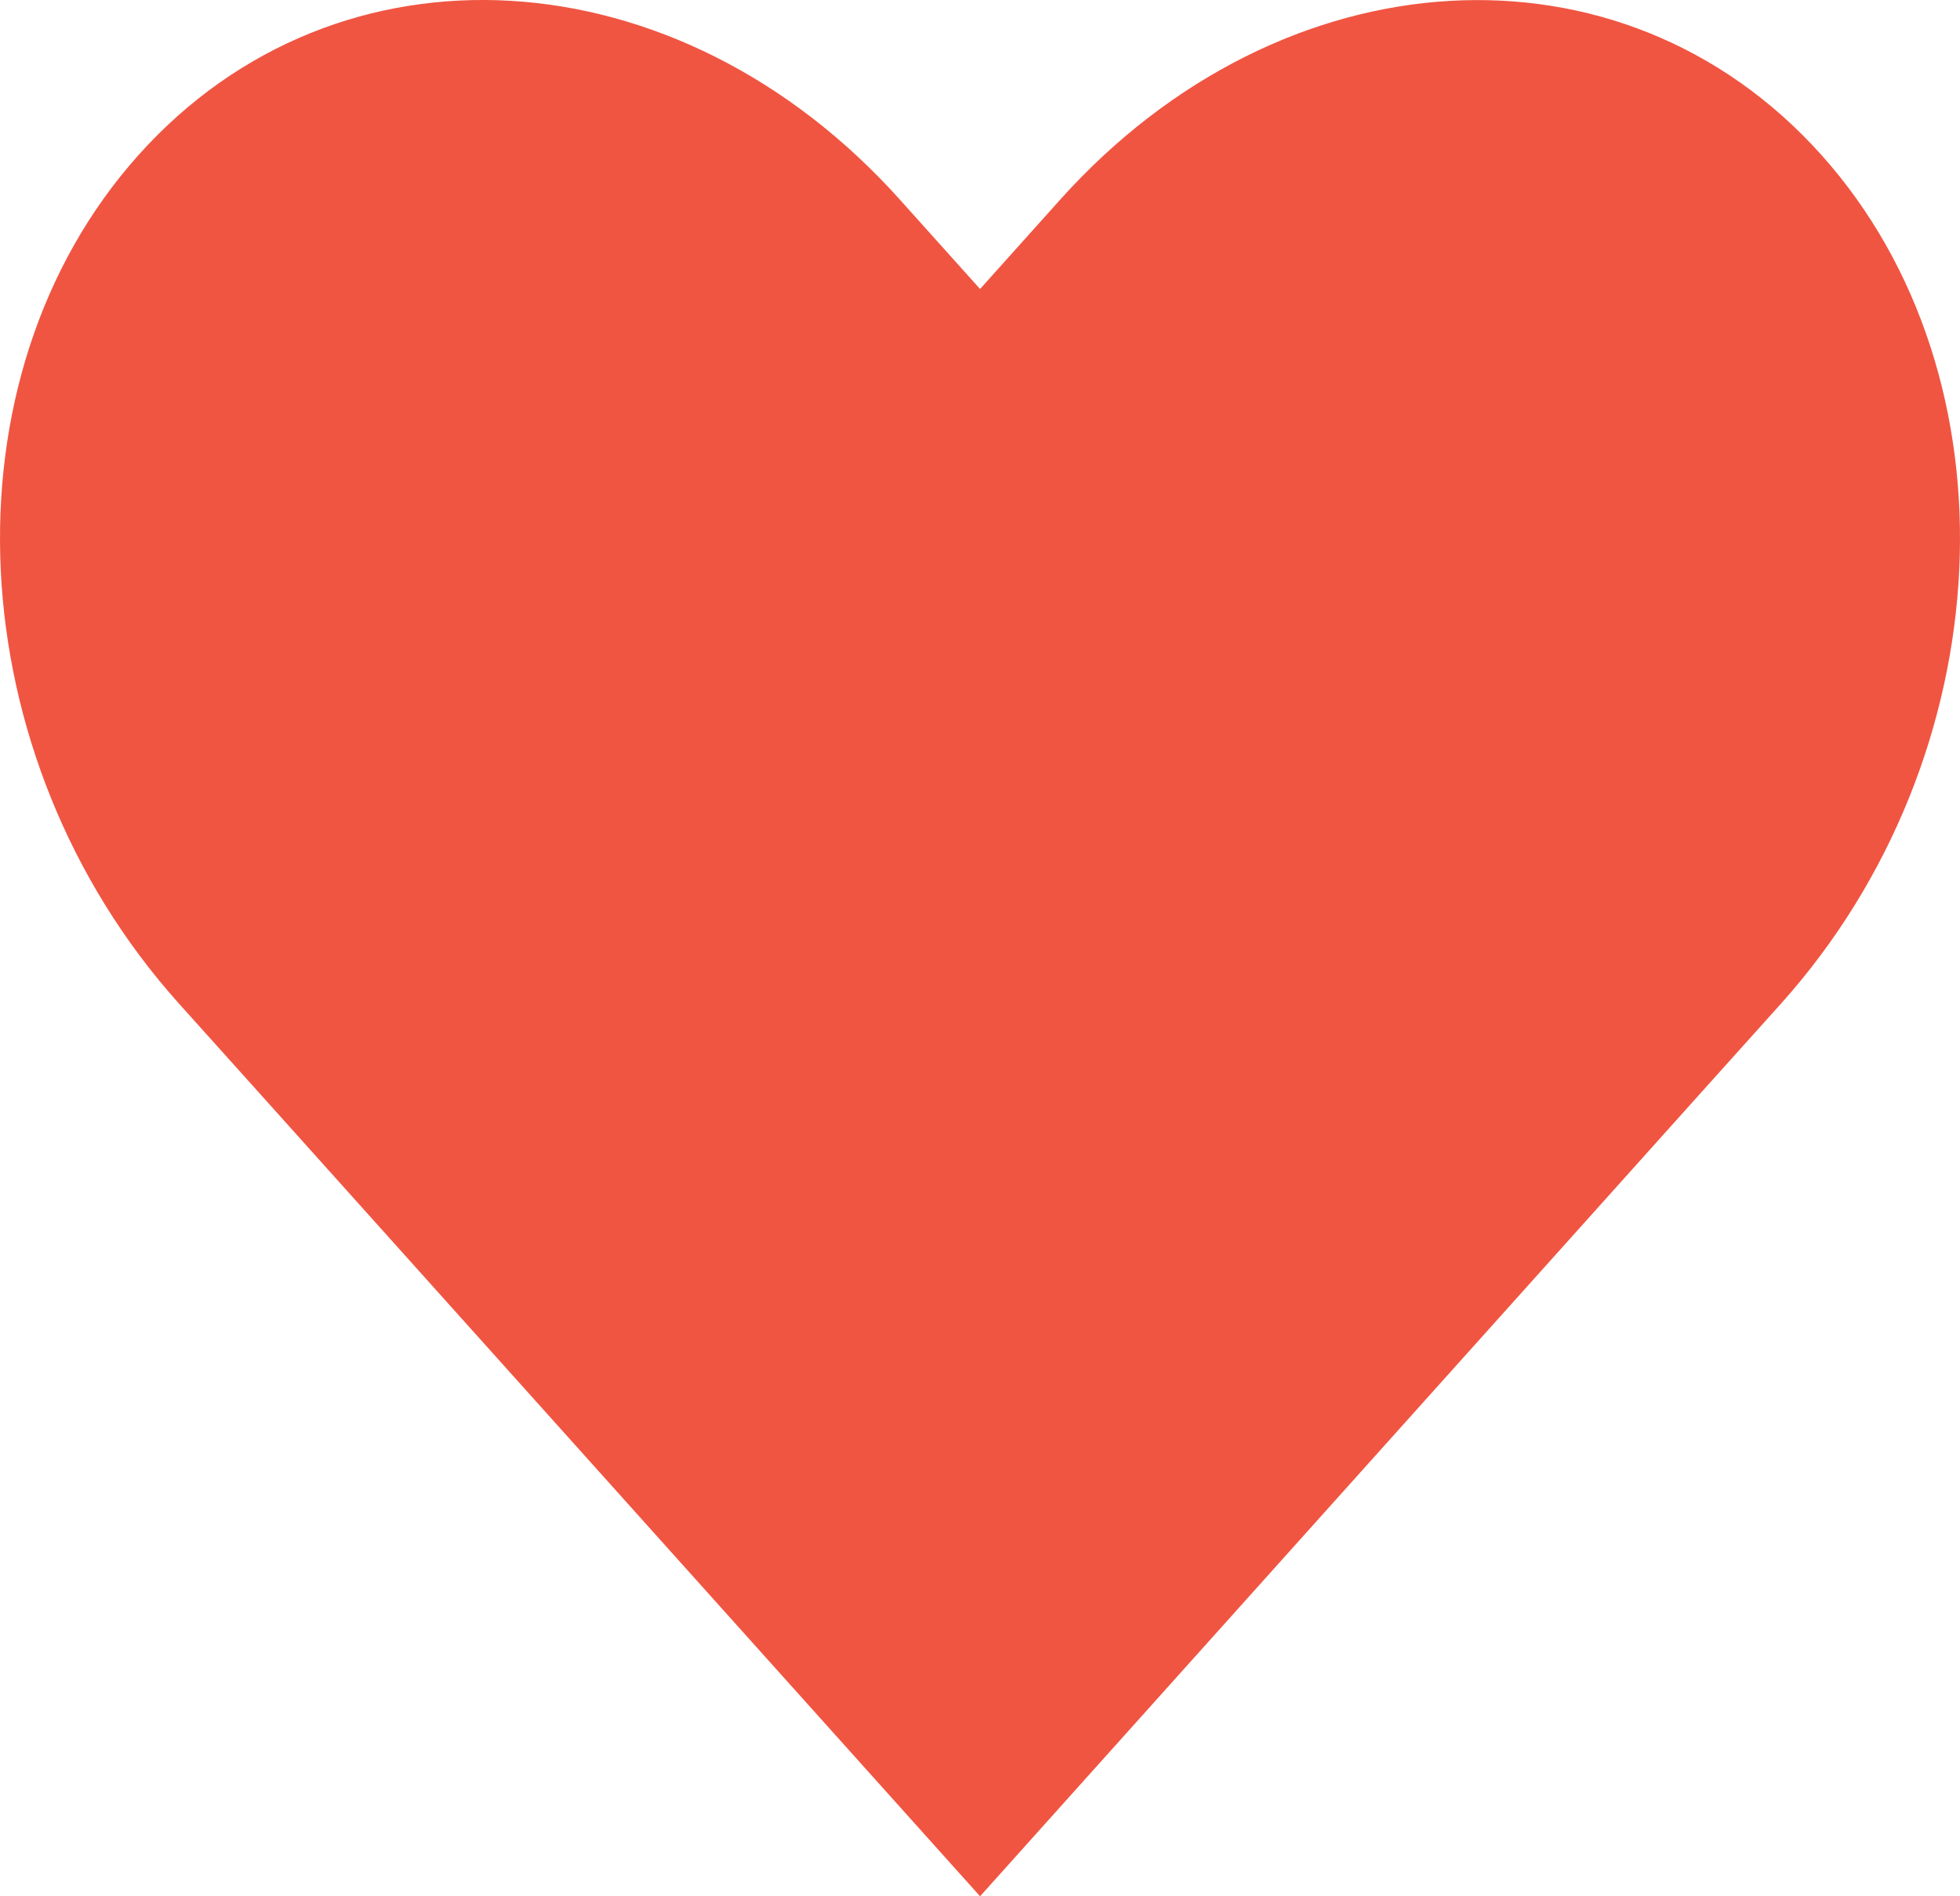 <svg width="31" height="30" viewBox="0 0 31 30" fill="none" xmlns="http://www.w3.org/2000/svg">
<path d="M8.081 0.013C5.904 -0.115 3.774 0.687 2.195 2.448C-0.963 5.971 -0.681 11.964 2.832 15.879L4.093 17.283L15.501 30L26.907 17.283L28.168 15.879C31.681 11.961 31.963 5.971 28.805 2.448C25.646 -1.075 20.278 -0.756 16.765 3.162L15.501 4.572L14.236 3.162C12.48 1.202 10.257 0.141 8.078 0.013H8.081Z" fill="#F05542"/>
</svg>
